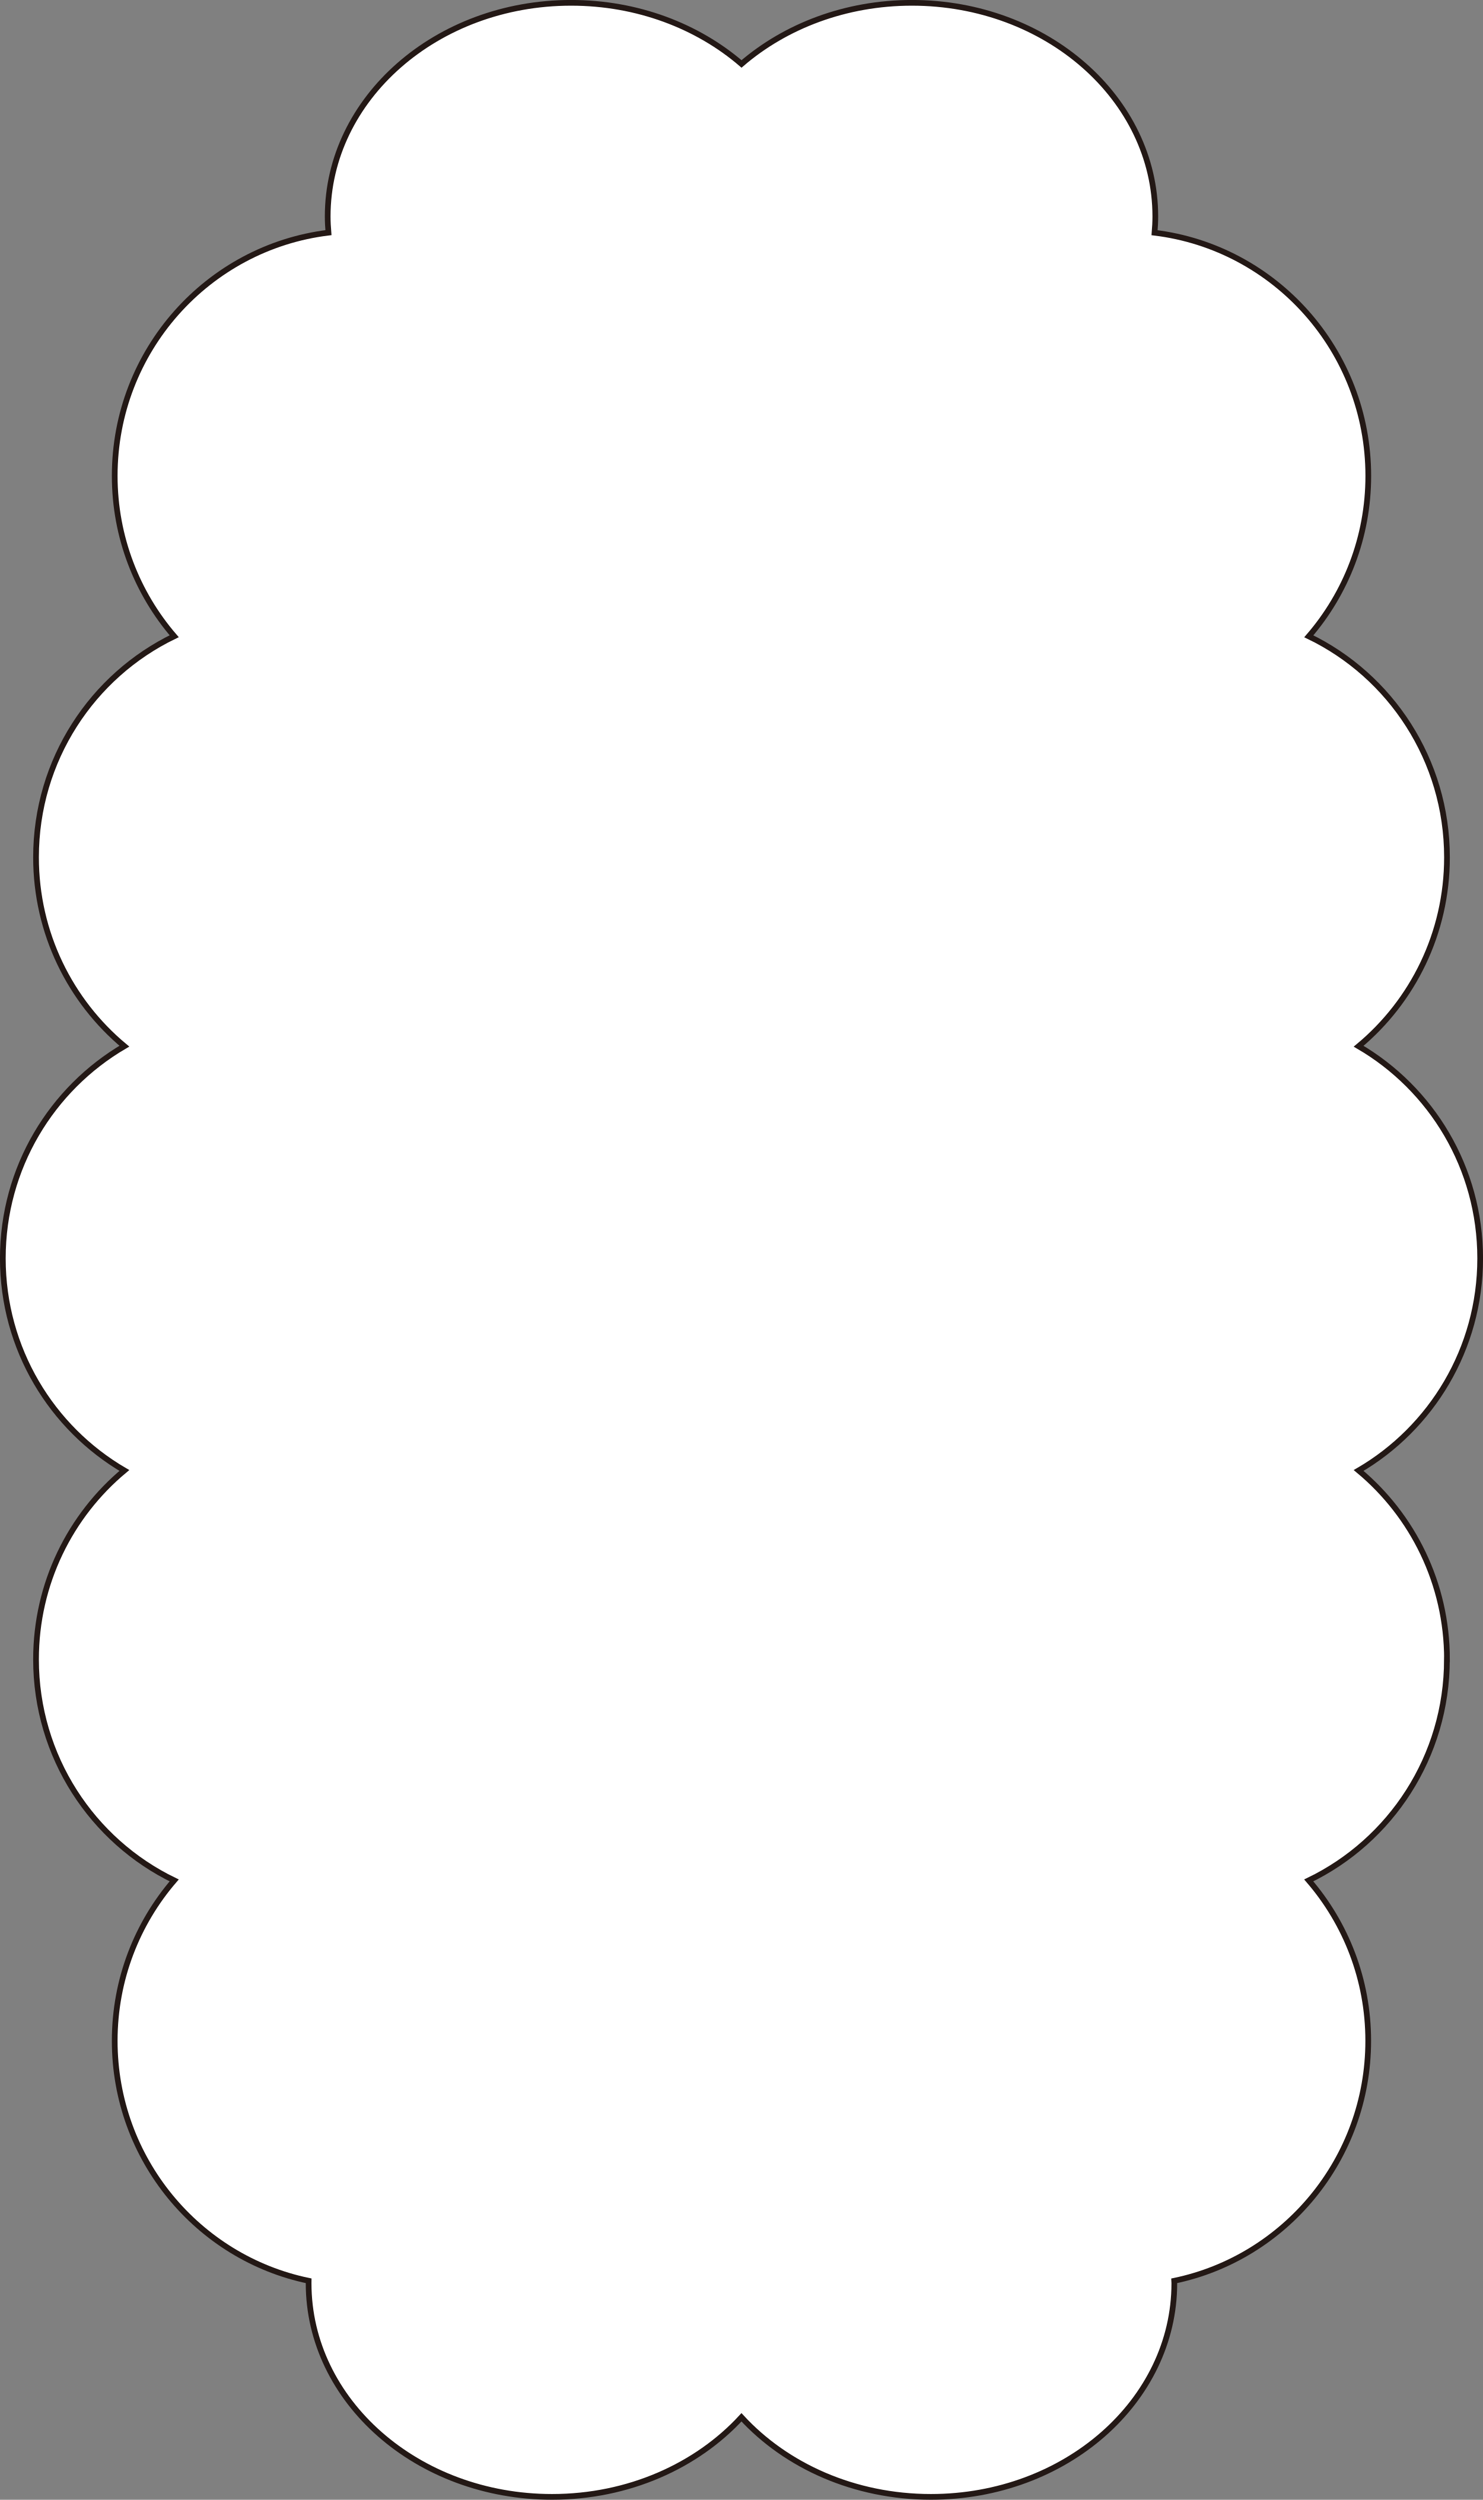 <?xml version="1.0" encoding="UTF-8"?>
<svg id="_圖層_1" data-name="圖層 1" xmlns="http://www.w3.org/2000/svg" viewBox="0 0 236.33 398.32">
  <rect x="0" y="0" width="236.33" height="398.32" fill="#808080" stroke="none"/>
  <defs>
    <style>
      .cls-1 {
        fill: #fff;
        stroke: #231815;
        stroke-miterlimit: 10;
        stroke-width: .91px;
      }
    </style>
  </defs>
  <path class="cls-1" d="M230.59,264.41c0-12.11-5.48-22.94-14.08-30.1,11.58-6.76,19.37-19.36,19.37-33.8s-7.79-27.04-19.37-33.8c8.6-7.16,14.08-17.99,14.08-30.1,0-15.52-9-28.93-22.02-35.22,5.9-6.85,9.48-15.78,9.48-25.56,0-19.95-14.87-36.4-34.06-38.75,.07-.85,.12-1.71,.12-2.58C184.11,15.69,166.74,.45,145.32,.45c-10.57,0-20.16,3.72-27.15,9.74C111.17,4.17,101.59,.45,91.01,.45c-21.42,0-38.79,15.24-38.79,34.04,0,.87,.05,1.73,.12,2.58-19.19,2.35-34.06,18.8-34.06,38.75,0,9.78,3.58,18.71,9.48,25.56-13.03,6.3-22.02,19.7-22.02,35.22,0,12.11,5.48,22.94,14.08,30.1C8.25,173.47,.45,186.07,.45,200.51s7.79,27.04,19.37,33.8c-8.6,7.16-14.08,17.99-14.08,30.1,0,15.52,9,28.93,22.02,35.22-5.9,6.85-9.48,15.78-9.48,25.56,0,18.85,13.27,34.58,30.91,38.24,0,.13-.01,.26-.01,.39,0,18.8,17.37,34.04,38.79,34.04,12.2,0,23.08-4.95,30.19-12.68,7.11,7.73,17.99,12.68,30.19,12.68,21.42,0,38.79-15.24,38.79-34.04,0-.13,0-.26-.01-.39,17.64-3.67,30.91-19.39,30.91-38.24,0-9.78-3.58-18.71-9.48-25.56,13.03-6.3,22.02-19.7,22.02-35.22Z"/>
</svg>